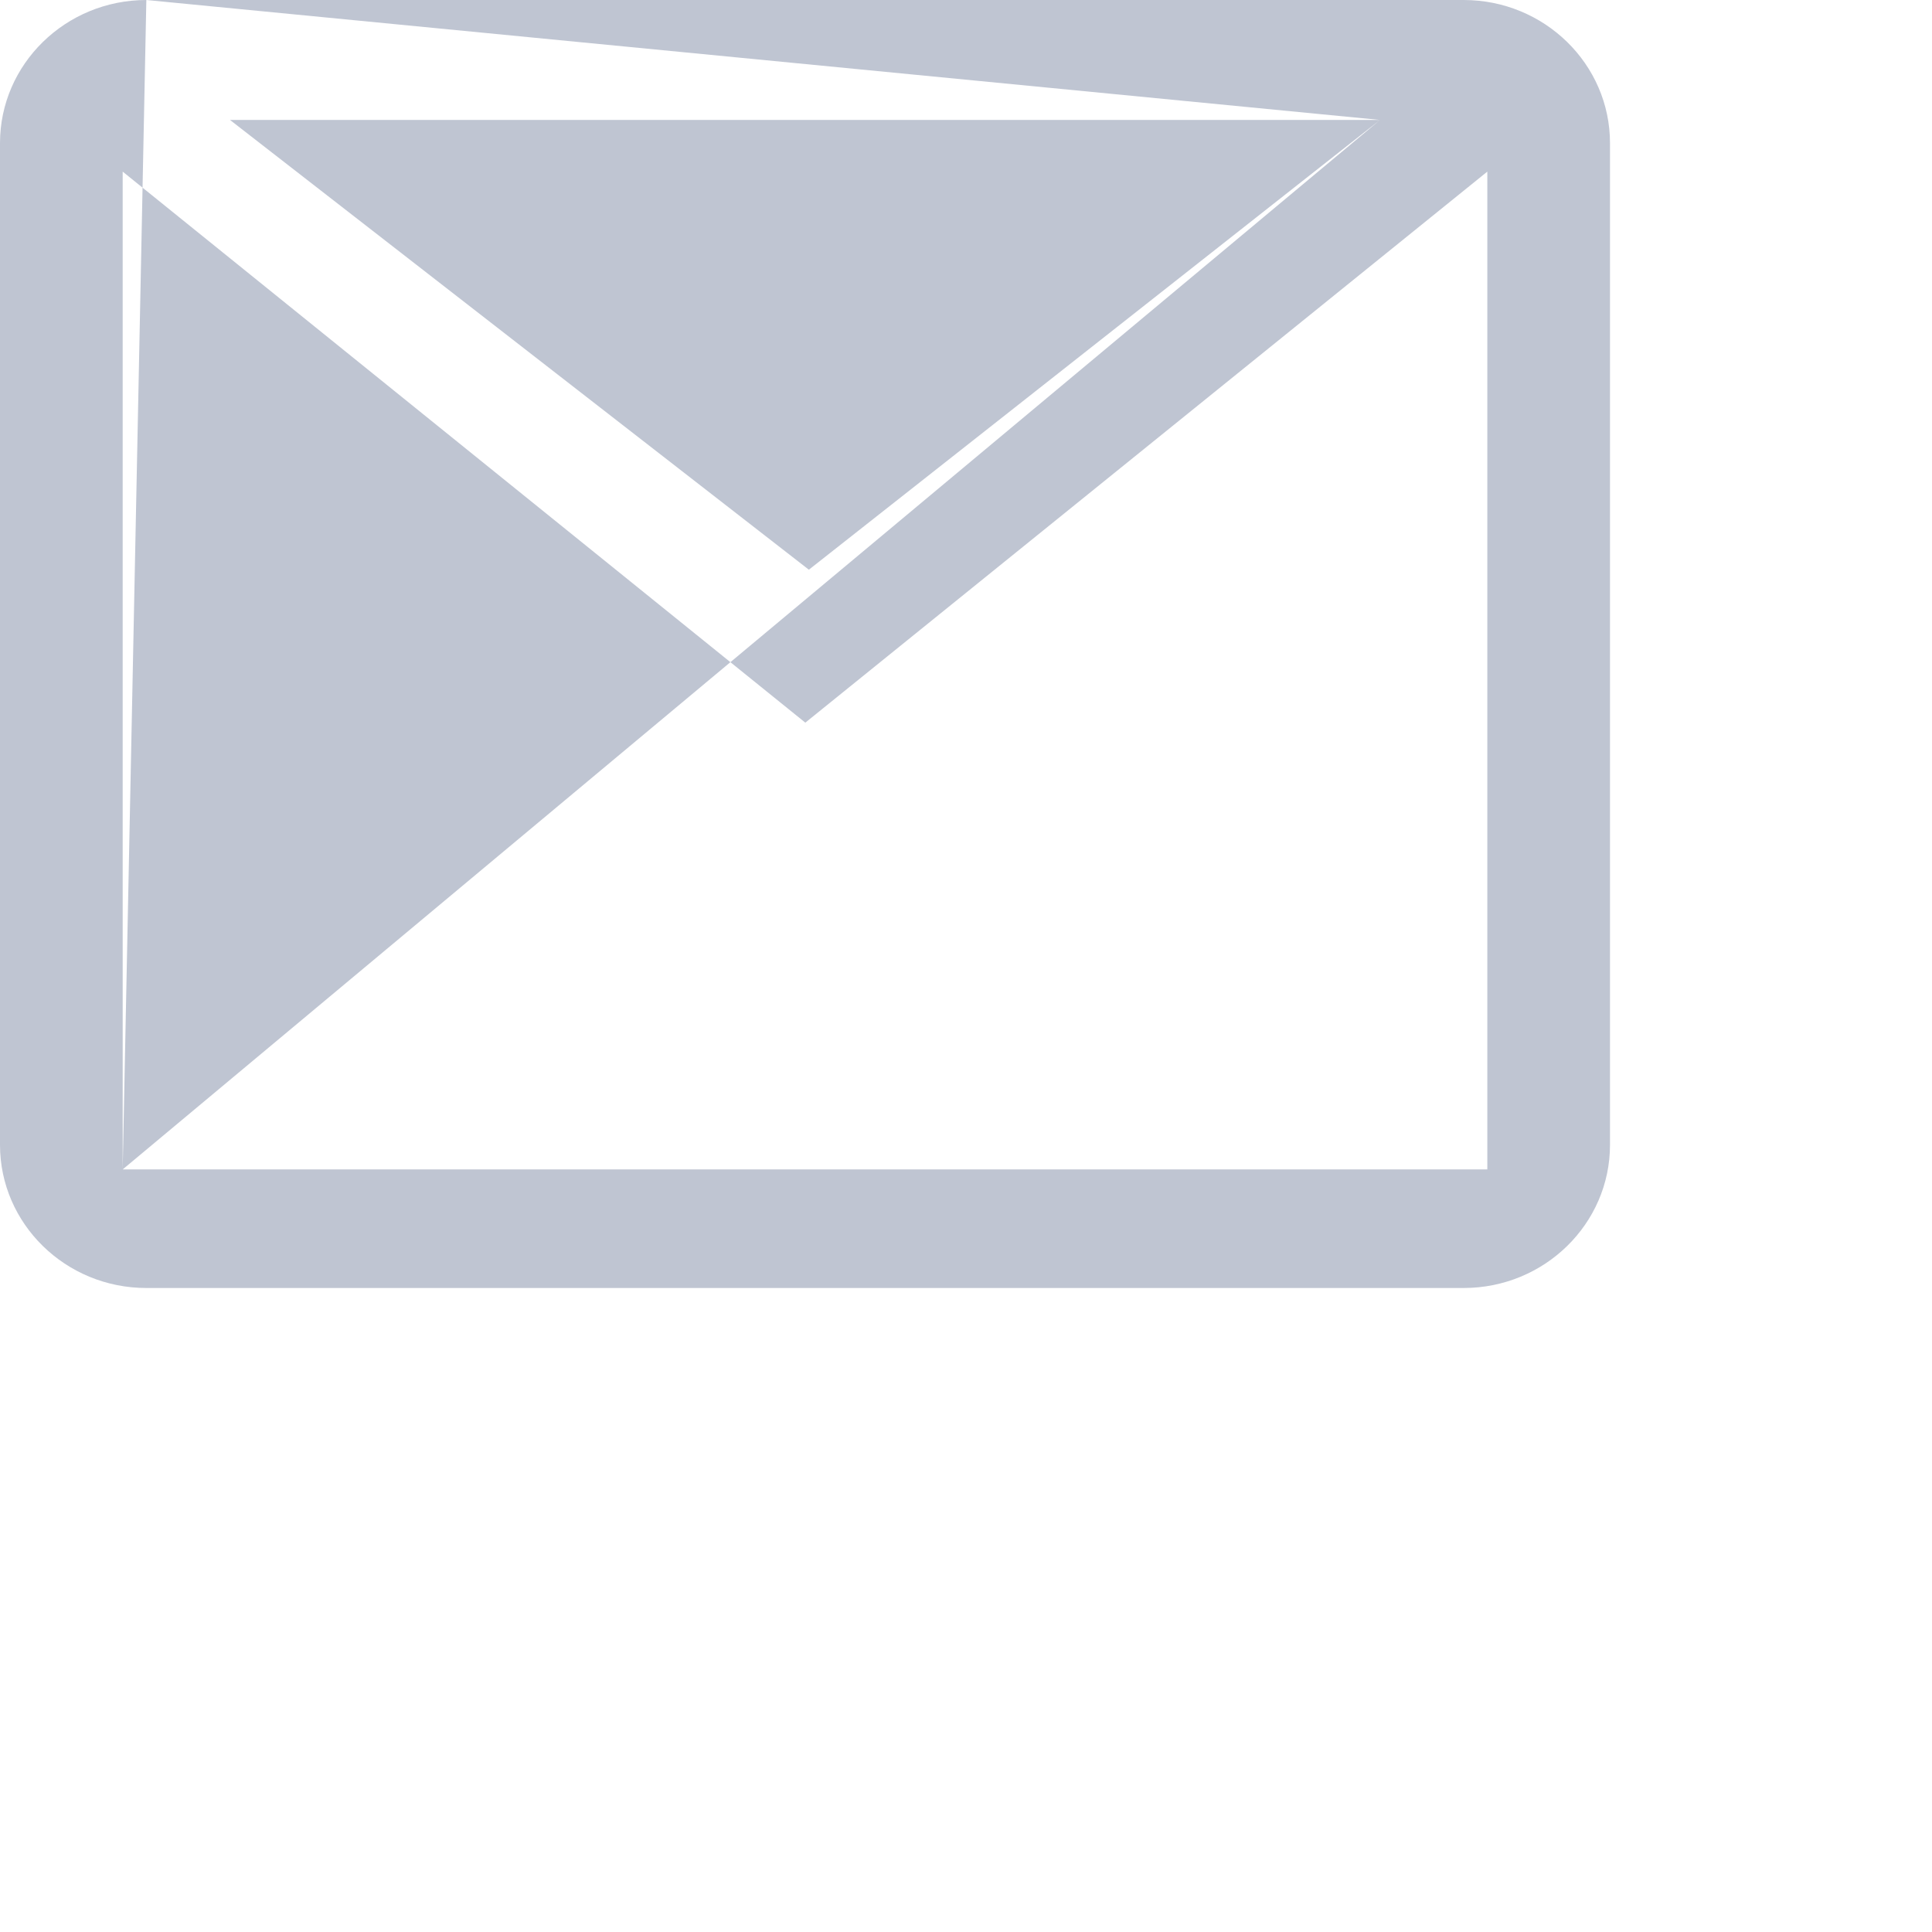 <?xml version="1.0" encoding="utf-8"?>
<svg version="1.1" xmlns="http://www.w3.org/2000/svg" xmlns:xlink="http://www.w3.org/1999/xlink" height="24" width="24">
  <defs>
    <path id="path-1" opacity="1" fill-rule="evenodd" d="M1.818,0 L18.182,0 C19.185,0 20,0.797 20,1.778 L20,14.222 C20,15.203 19.185,16 18.182,16 L1.818,16 C0.815,16 0,15.203 0,14.222 L0,1.778 C0,0.797 0.815,0 1.818,0 L17.143,1.49 L10.048,7.077 L2.857,1.49 L17.143,1.49 L1.524,14.527 L1.524,2.132 L10.004,8.977 L18.476,2.132 L18.476,14.527 L1.524,14.527 L1.818,0Z"/>
  </defs>
  <g opacity="1">
    <g opacity="1">
      <g opacity="1">
        <use xlink:href="#path-1" fill="rgb(191,197,210)" fill-opacity="1"/>
      </g>
    </g>
  </g>
</svg>